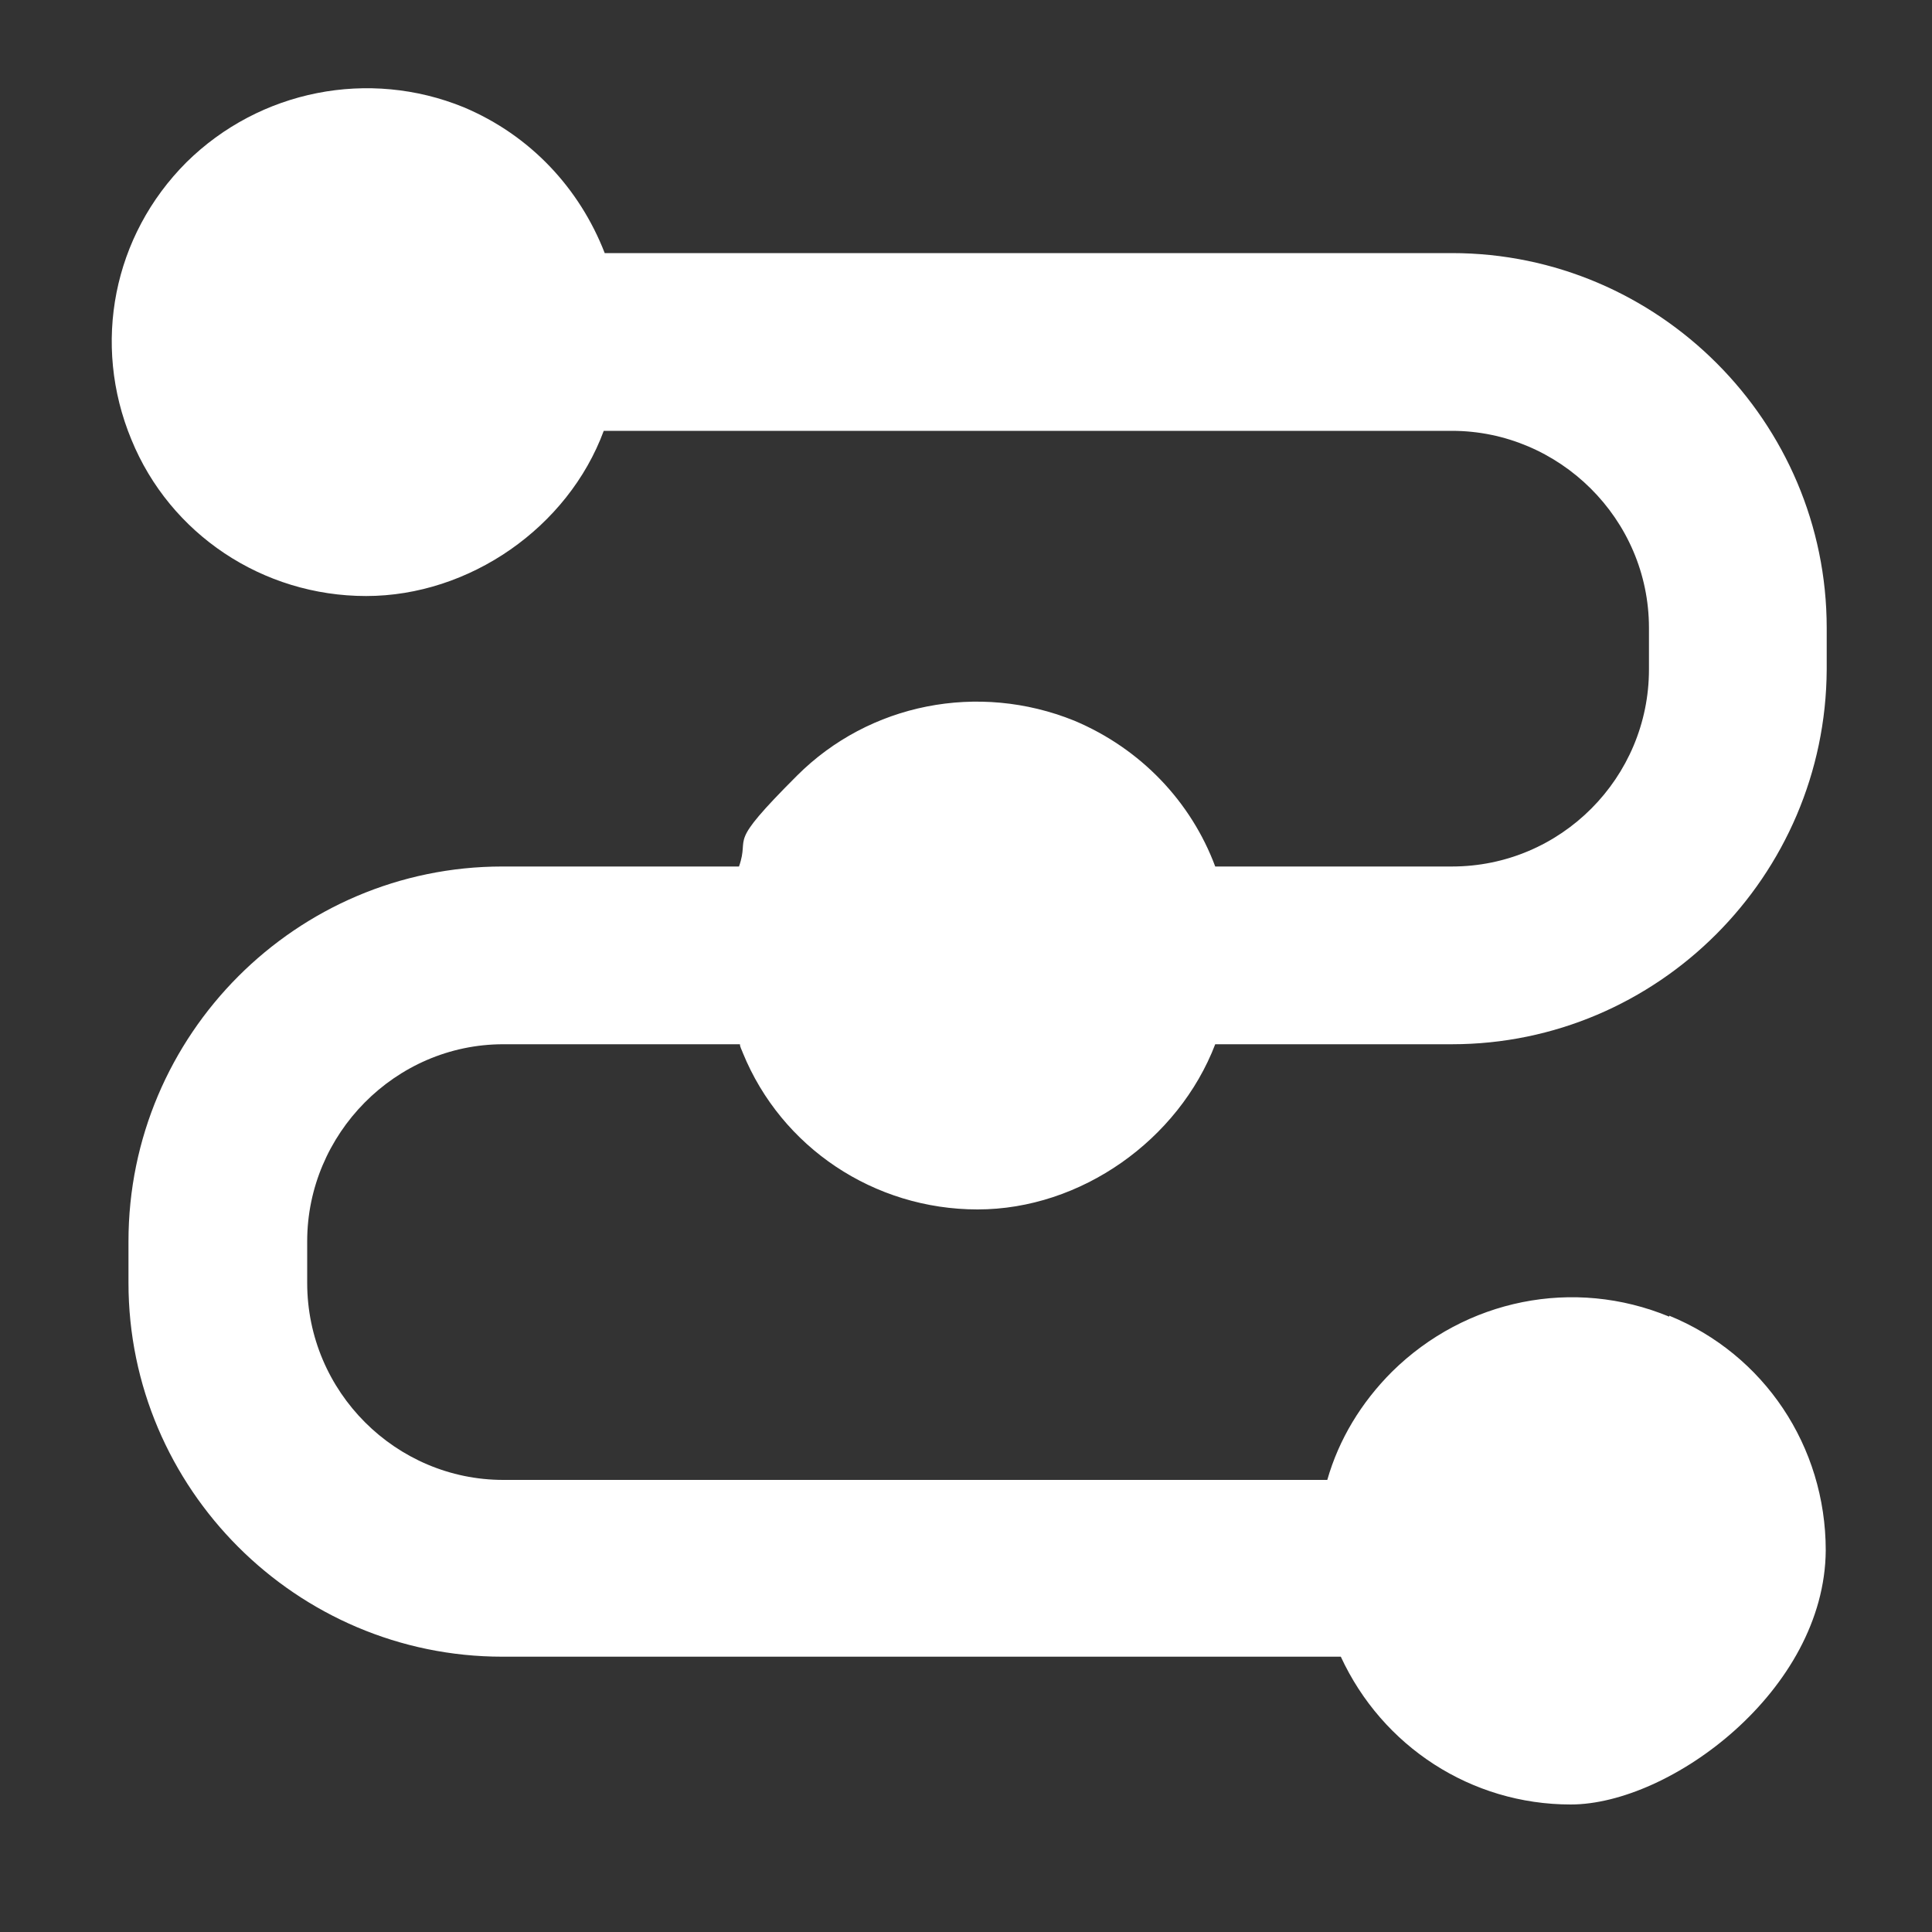 <?xml version="1.0" encoding="UTF-8"?>
<svg id="_图层_1" xmlns="http://www.w3.org/2000/svg" version="1.1" viewBox="0 0 200 200">
  <rect x="0" y="0" width="200" height="200" fill="#333333" stroke="none"/>
  <!-- Generator: Adobe Illustrator 29.0.1, SVG Export Plug-In . SVG Version: 2.1.0 Build 192)  -->
  <defs>
    <style>
      .st0 {
        fill: #fff;
      }
    </style>
  </defs>
  <path class="st0" d="M172.8,136.3c-9.9-4.1-21.1-1.8-28.7,5.7-3.2,3.2-5.5,7-6.7,11.2H52.1c-11.1,0-20.3-9.1-20.3-20.4v-4.3c0-11.1,9.1-20.4,20.3-20.4h24.5c0,.3.2.6.3.9,4,9.8,13.6,16.2,24.3,16.2s20.8-7.2,24.6-17.1h24.5c21.3,0,38.7-17.4,38.8-38.8v-4.3c0-21.3-17.4-38.8-38.8-38.8H62.6c-2.6-6.7-7.7-12.2-14.6-15.1-9.8-4-21.1-1.8-28.7,5.7-7.6,7.6-9.8,18.8-5.7,28.7,4,9.8,13.6,16.2,24.3,16.2s20.9-7.1,24.6-17.1h87.8c11.1,0,20.4,9.1,20.4,20.4v4.3c0,11.2-9.1,20.4-20.4,20.4h-24.5c-2.5-6.7-7.7-12.2-14.6-15.1-9.9-4-21.2-1.8-28.7,5.7s-4.8,6-6,9.4h-24.5c-21.3,0-38.7,17.4-38.7,38.8v4.3c0,21.3,17.4,38.7,38.7,38.7h86.8c4.3,9.3,13.5,15.3,23.8,15.3s26.3-11.8,26.4-26.3c0-10.8-6.4-20.3-16.2-24.3h0Z"/>
</svg>